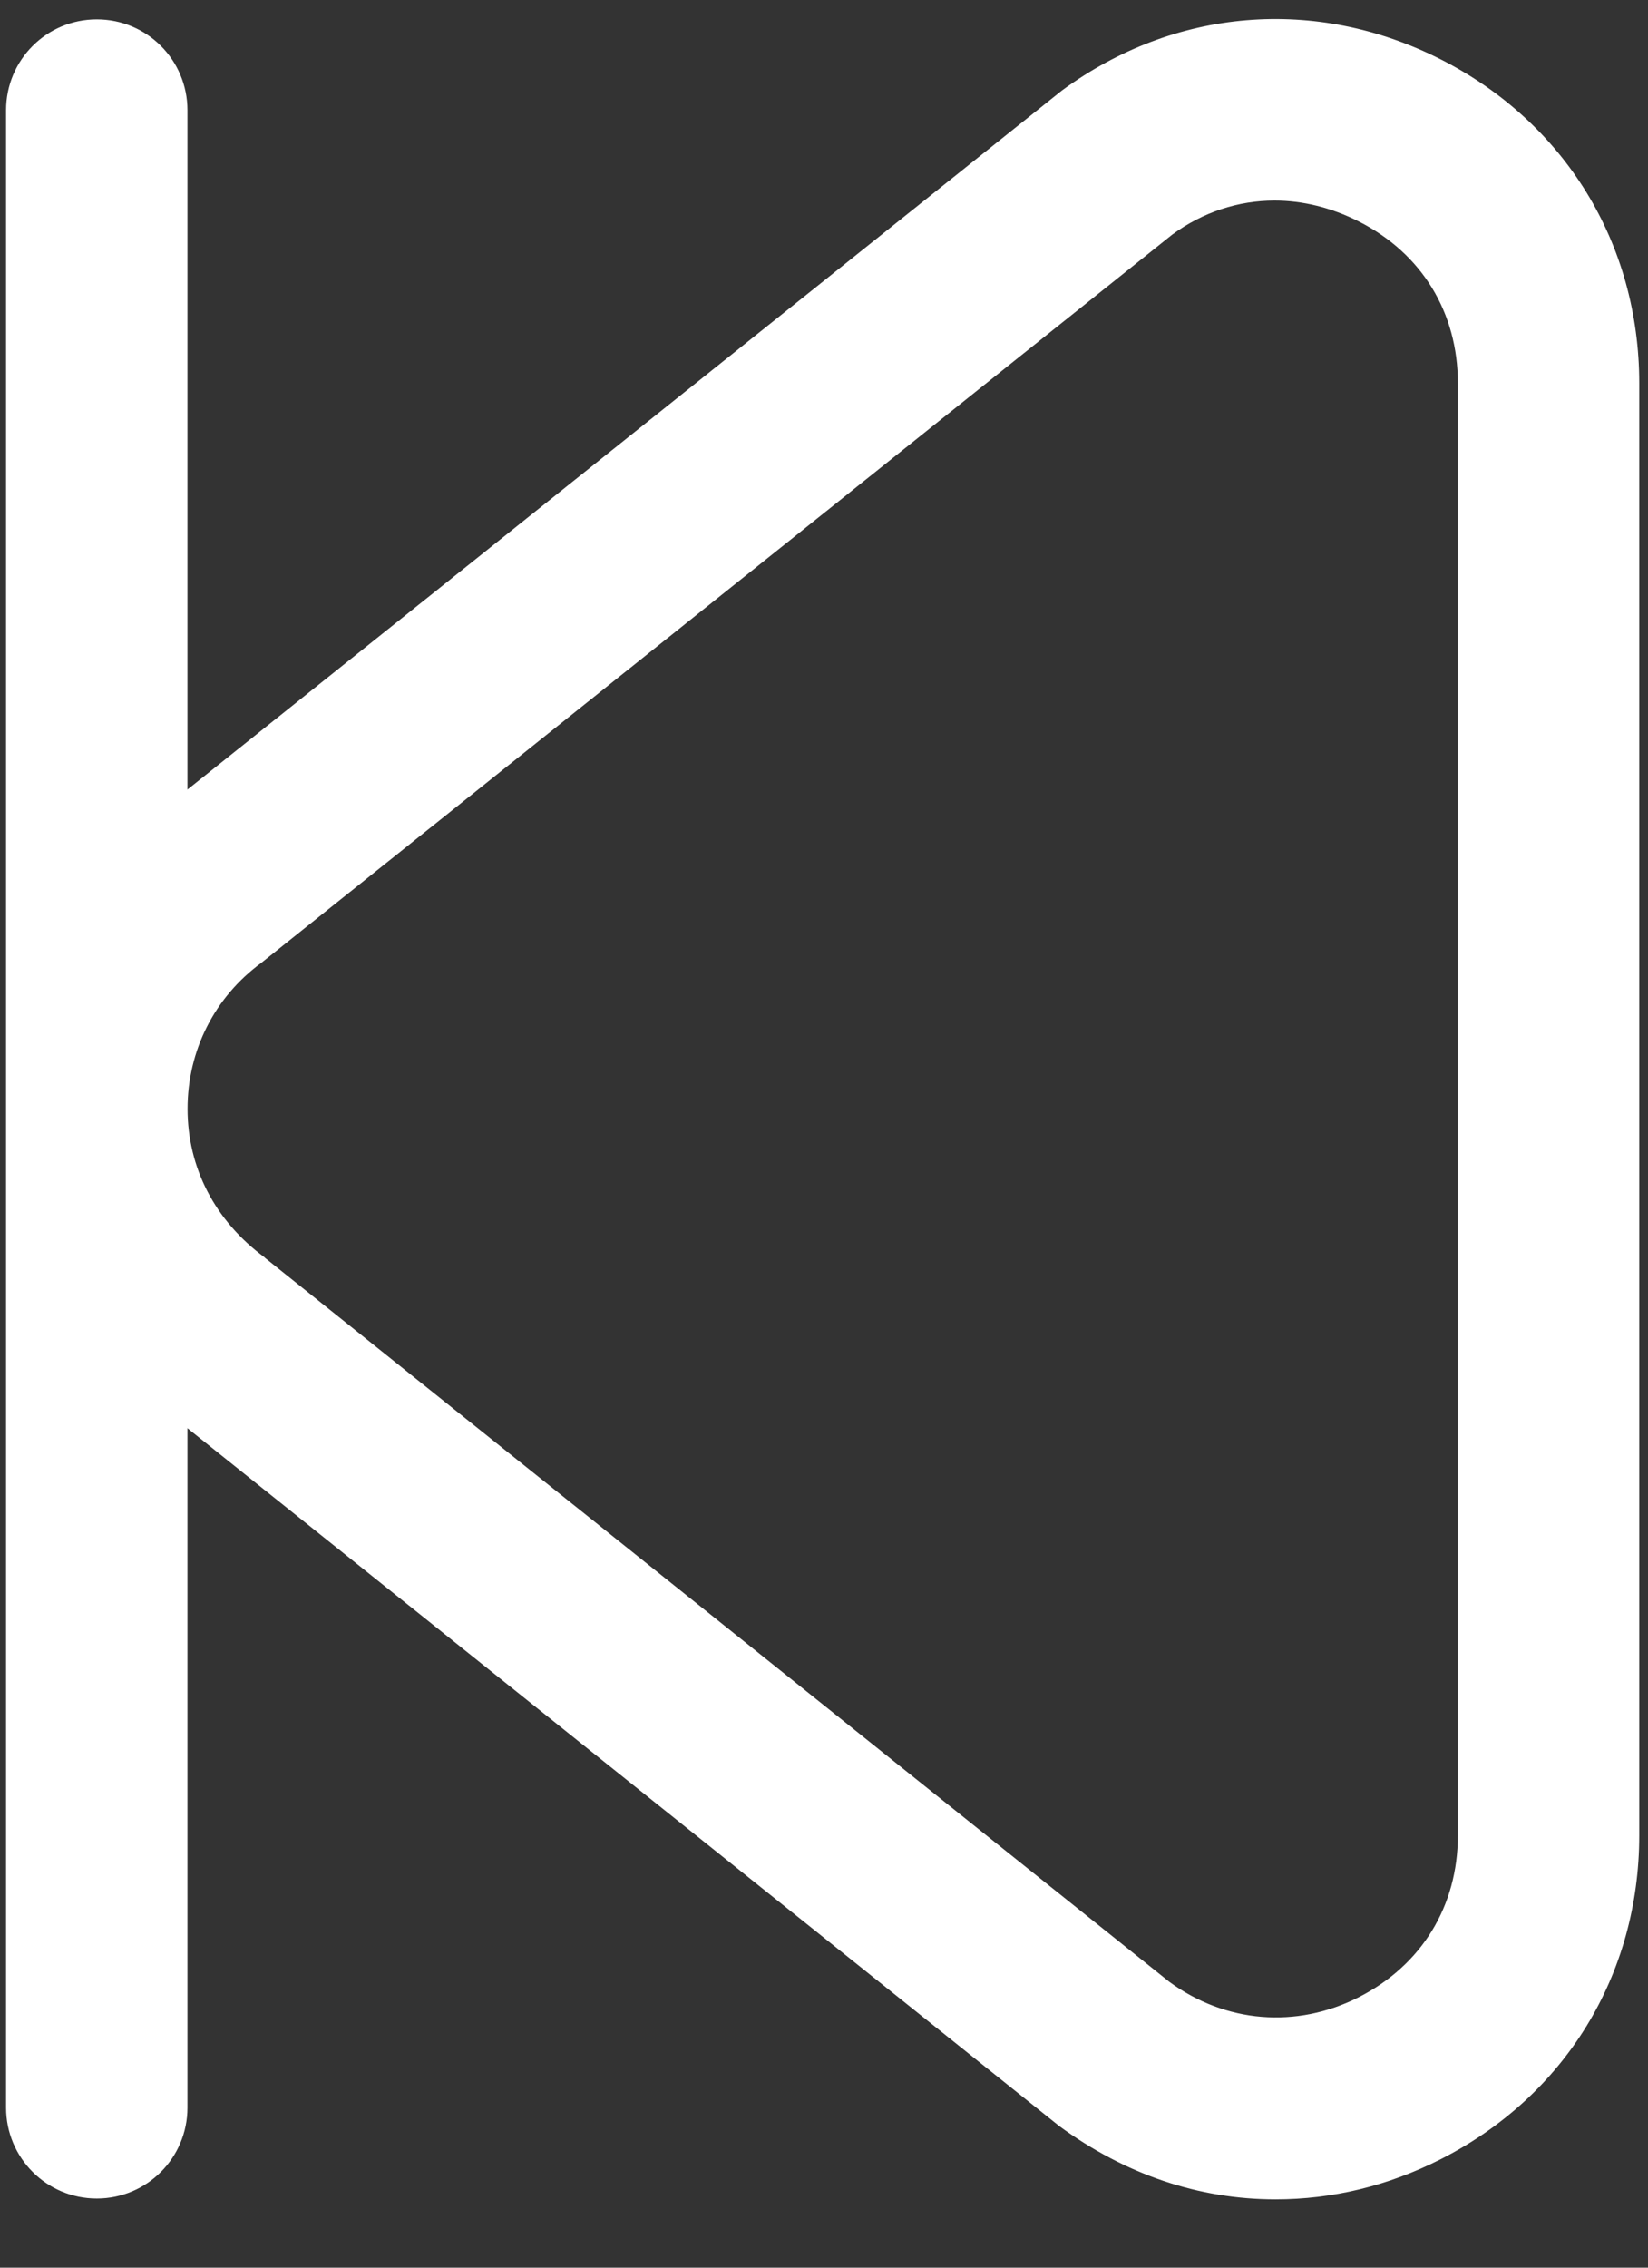 <svg width="16" height="22" viewBox="0 0 16 22" fill="none" xmlns="http://www.w3.org/2000/svg">
    <rect x="0" y="0" width="16" height="22" fill="#333333" stroke="none"/>
    <path
        d="M0.94 0.188C1.427 0.188 1.82 0.582 1.82 1.069V7.66L10.31 0.878C11.4 0.077 12.775 -0.038 13.986 0.575C15.194 1.188 15.915 2.363 15.915 3.718V17.806C15.915 19.161 15.194 20.336 13.985 20.949C13.477 21.206 12.938 21.337 12.384 21.337C11.642 21.337 10.925 21.098 10.281 20.624L1.82 13.856V20.448C1.82 20.934 1.427 21.329 0.94 21.329C0.452 21.329 0.059 20.934 0.059 20.448V1.069C0.059 0.582 0.452 0.188 0.94 0.188ZM2.57 12.201L11.353 19.227C11.897 19.626 12.585 19.683 13.19 19.377C13.802 19.066 14.154 18.494 14.154 17.806V3.718C14.154 3.03 13.803 2.458 13.191 2.148C12.924 2.013 12.646 1.946 12.375 1.946C12.021 1.946 11.678 2.058 11.381 2.276L2.54 9.339C2.083 9.673 1.821 10.191 1.821 10.758C1.821 11.325 2.084 11.842 2.571 12.2L2.57 12.201Z"
        fill="white" />
</svg>